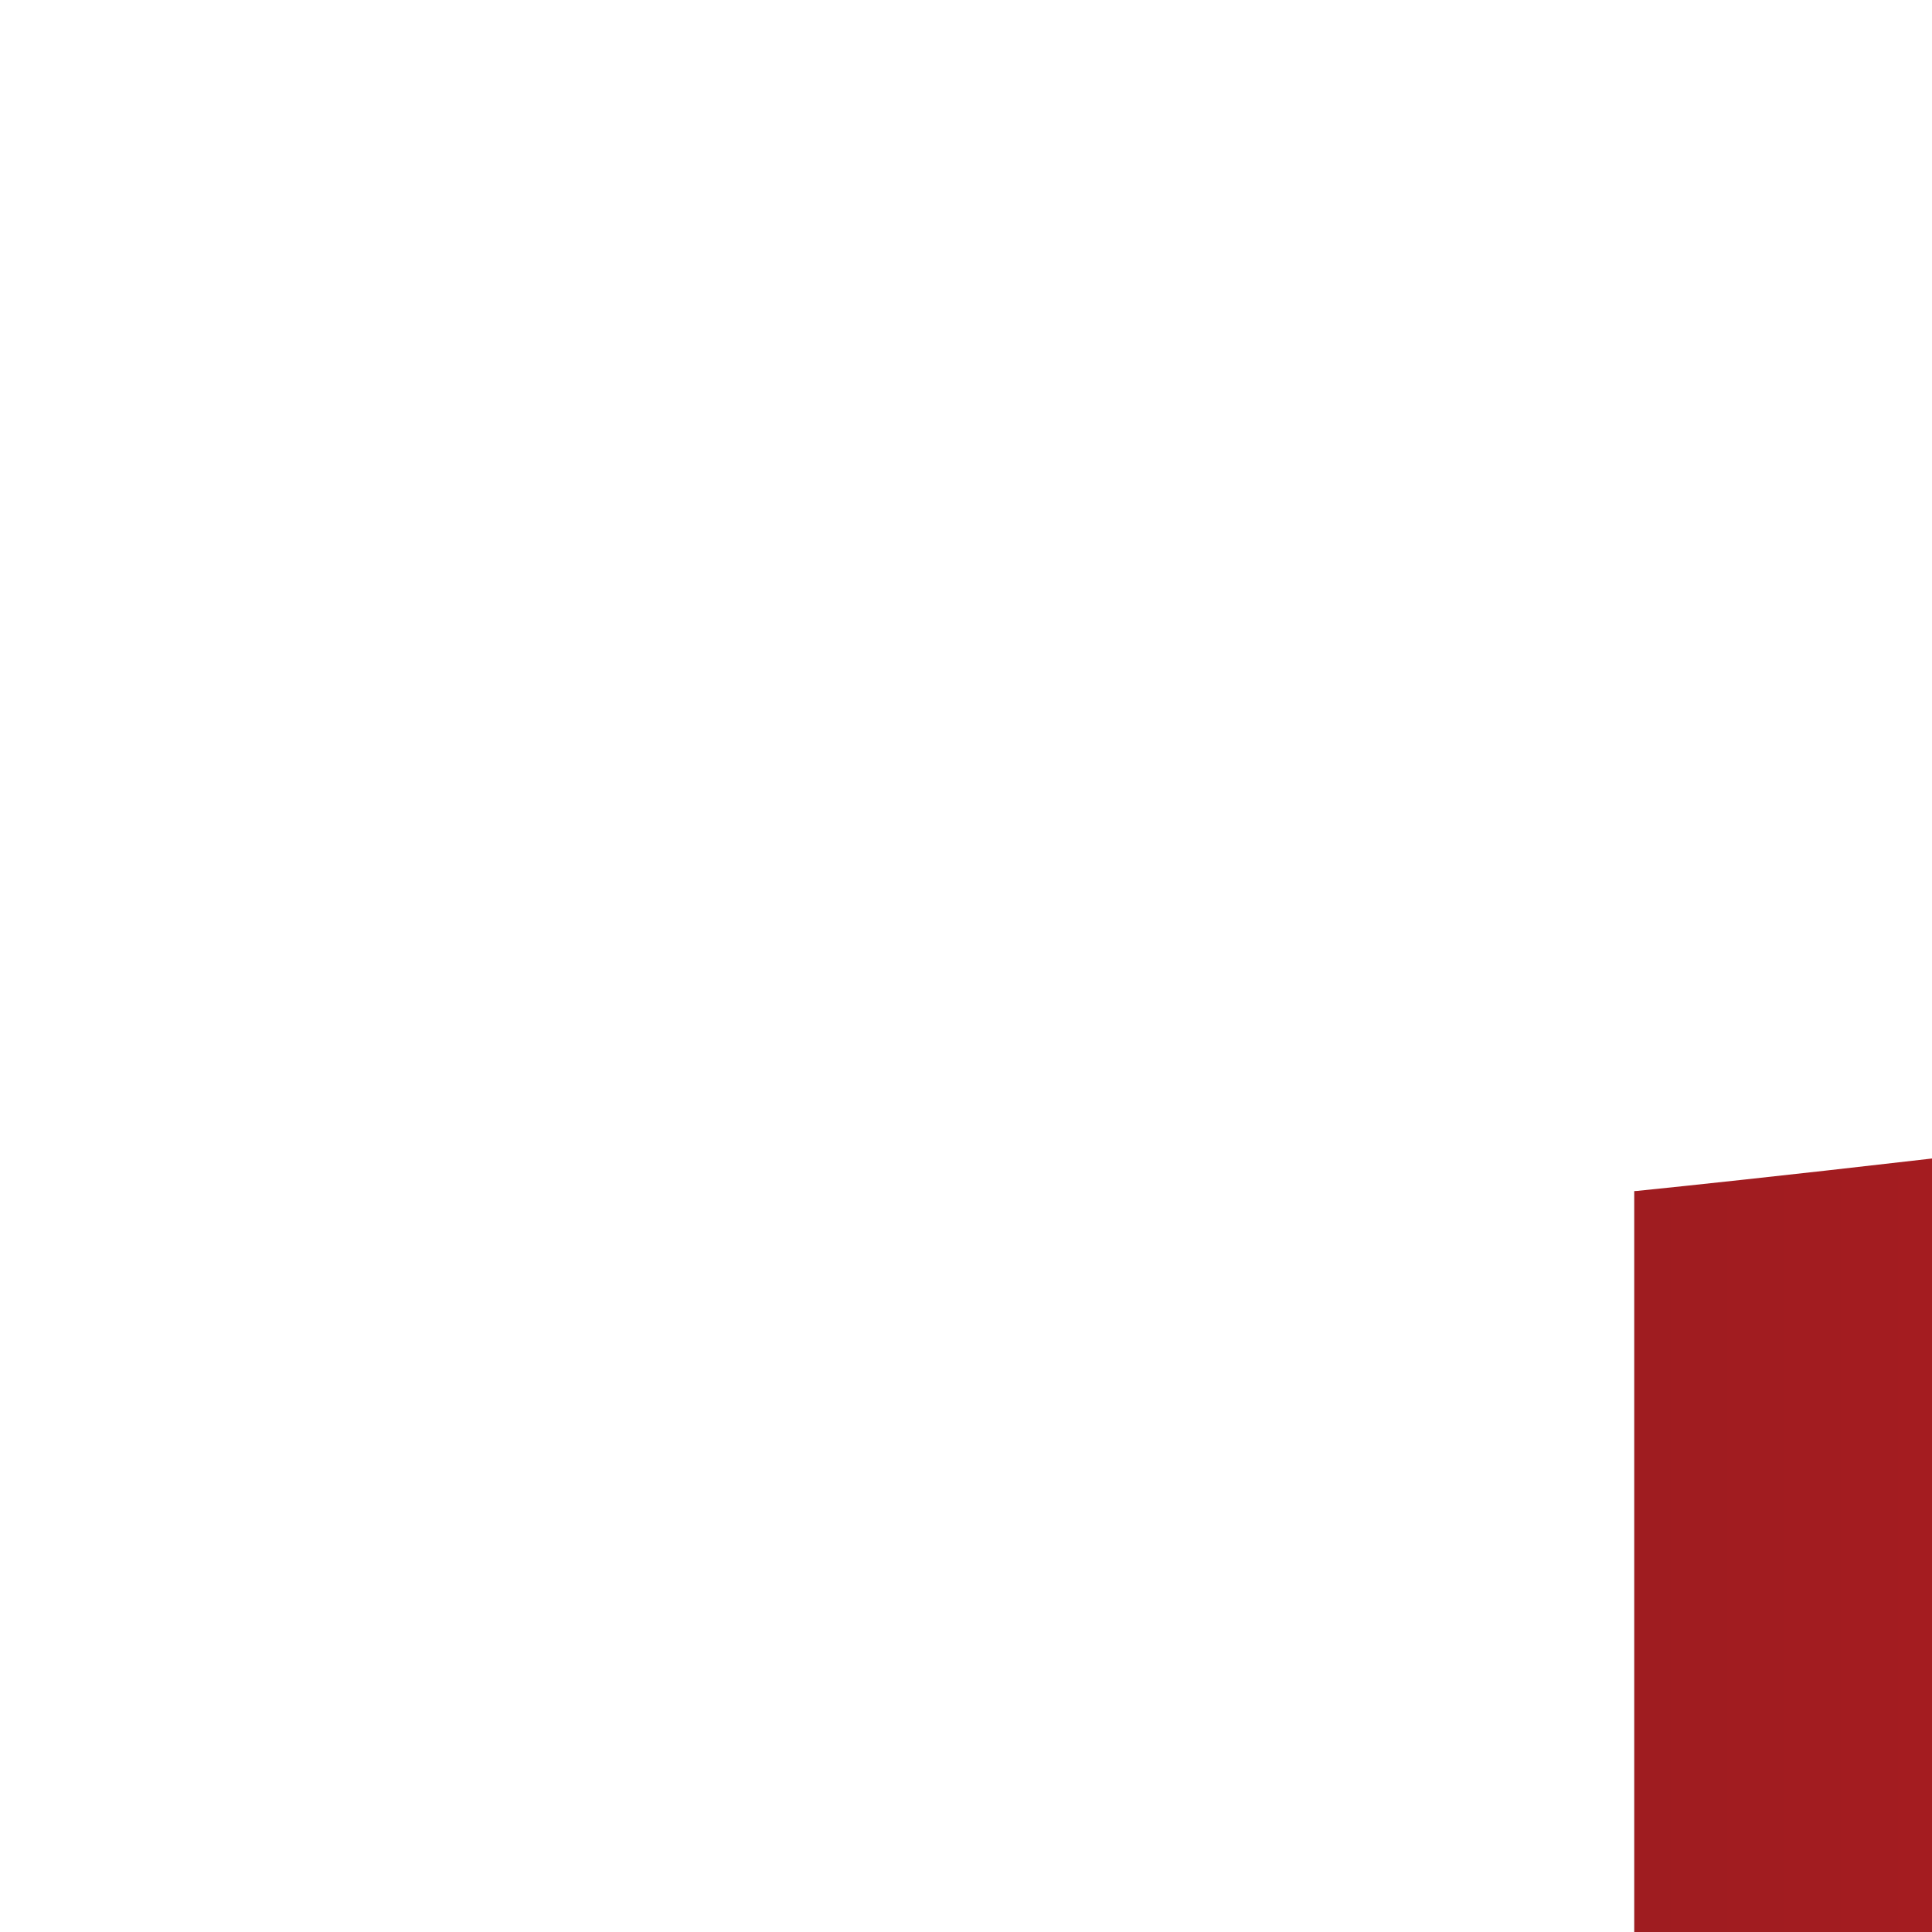 <svg xmlns="http://www.w3.org/2000/svg" width="16" height="16">
  <linearGradient id="A" gradientUnits="userSpaceOnUse" x1="13.528" y1="-36.176" x2="88.264" y2="-36.176"><stop offset="0" stop-color="#656565"/><stop offset="1" stop-color="#010101"/></linearGradient><linearGradient id="B" gradientUnits="userSpaceOnUse" x1="13.528" y1="3.91" x2="88.264" y2="3.91"><stop offset="0" stop-color="#656565"/><stop offset="1" stop-color="#010101"/></linearGradient><linearGradient id="C" gradientUnits="userSpaceOnUse" x1="13.528" y1="-55.974" x2="88.264" y2="-55.974"><stop offset="0" stop-color="#9f1c20"/><stop offset="1" stop-color="#ed2224"/></linearGradient><linearGradient id="D" gradientUnits="userSpaceOnUse" x1="13.528" y1="-15.87" x2="88.264" y2="-15.87"><stop offset="0" stop-color="#9f1c20"/><stop offset="1" stop-color="#ed2224"/></linearGradient><linearGradient id="E" gradientUnits="userSpaceOnUse" x1="13.528" y1="24.22" x2="88.264" y2="24.22"><stop offset="0" stop-color="#9f1c20"/><stop offset="1" stop-color="#ed2224"/></linearGradient><g transform="matrix(.492 0 0 .492 6.942 39.877)"><path d="M13.4-31s75 7.5 75 20v-30s0-12.5-75-20z" fill="url(#A)"/><path d="M13.4 9s75 7.5 75 20V-1s0-12.5-75-20z" fill="url(#B)"/><path d="M88.4-81v30s0 12.5-75 20v-30s75-7.5 75-20" fill="url(#C)"/><path d="M13.4-21s75-7.5 75-20v30s0 12.5-75 20z" fill="url(#D)"/><path d="M13.4 49V19s75-7.5 75-20v30s0 12.5-75 20" fill="url(#E)"/></g>
</svg>
